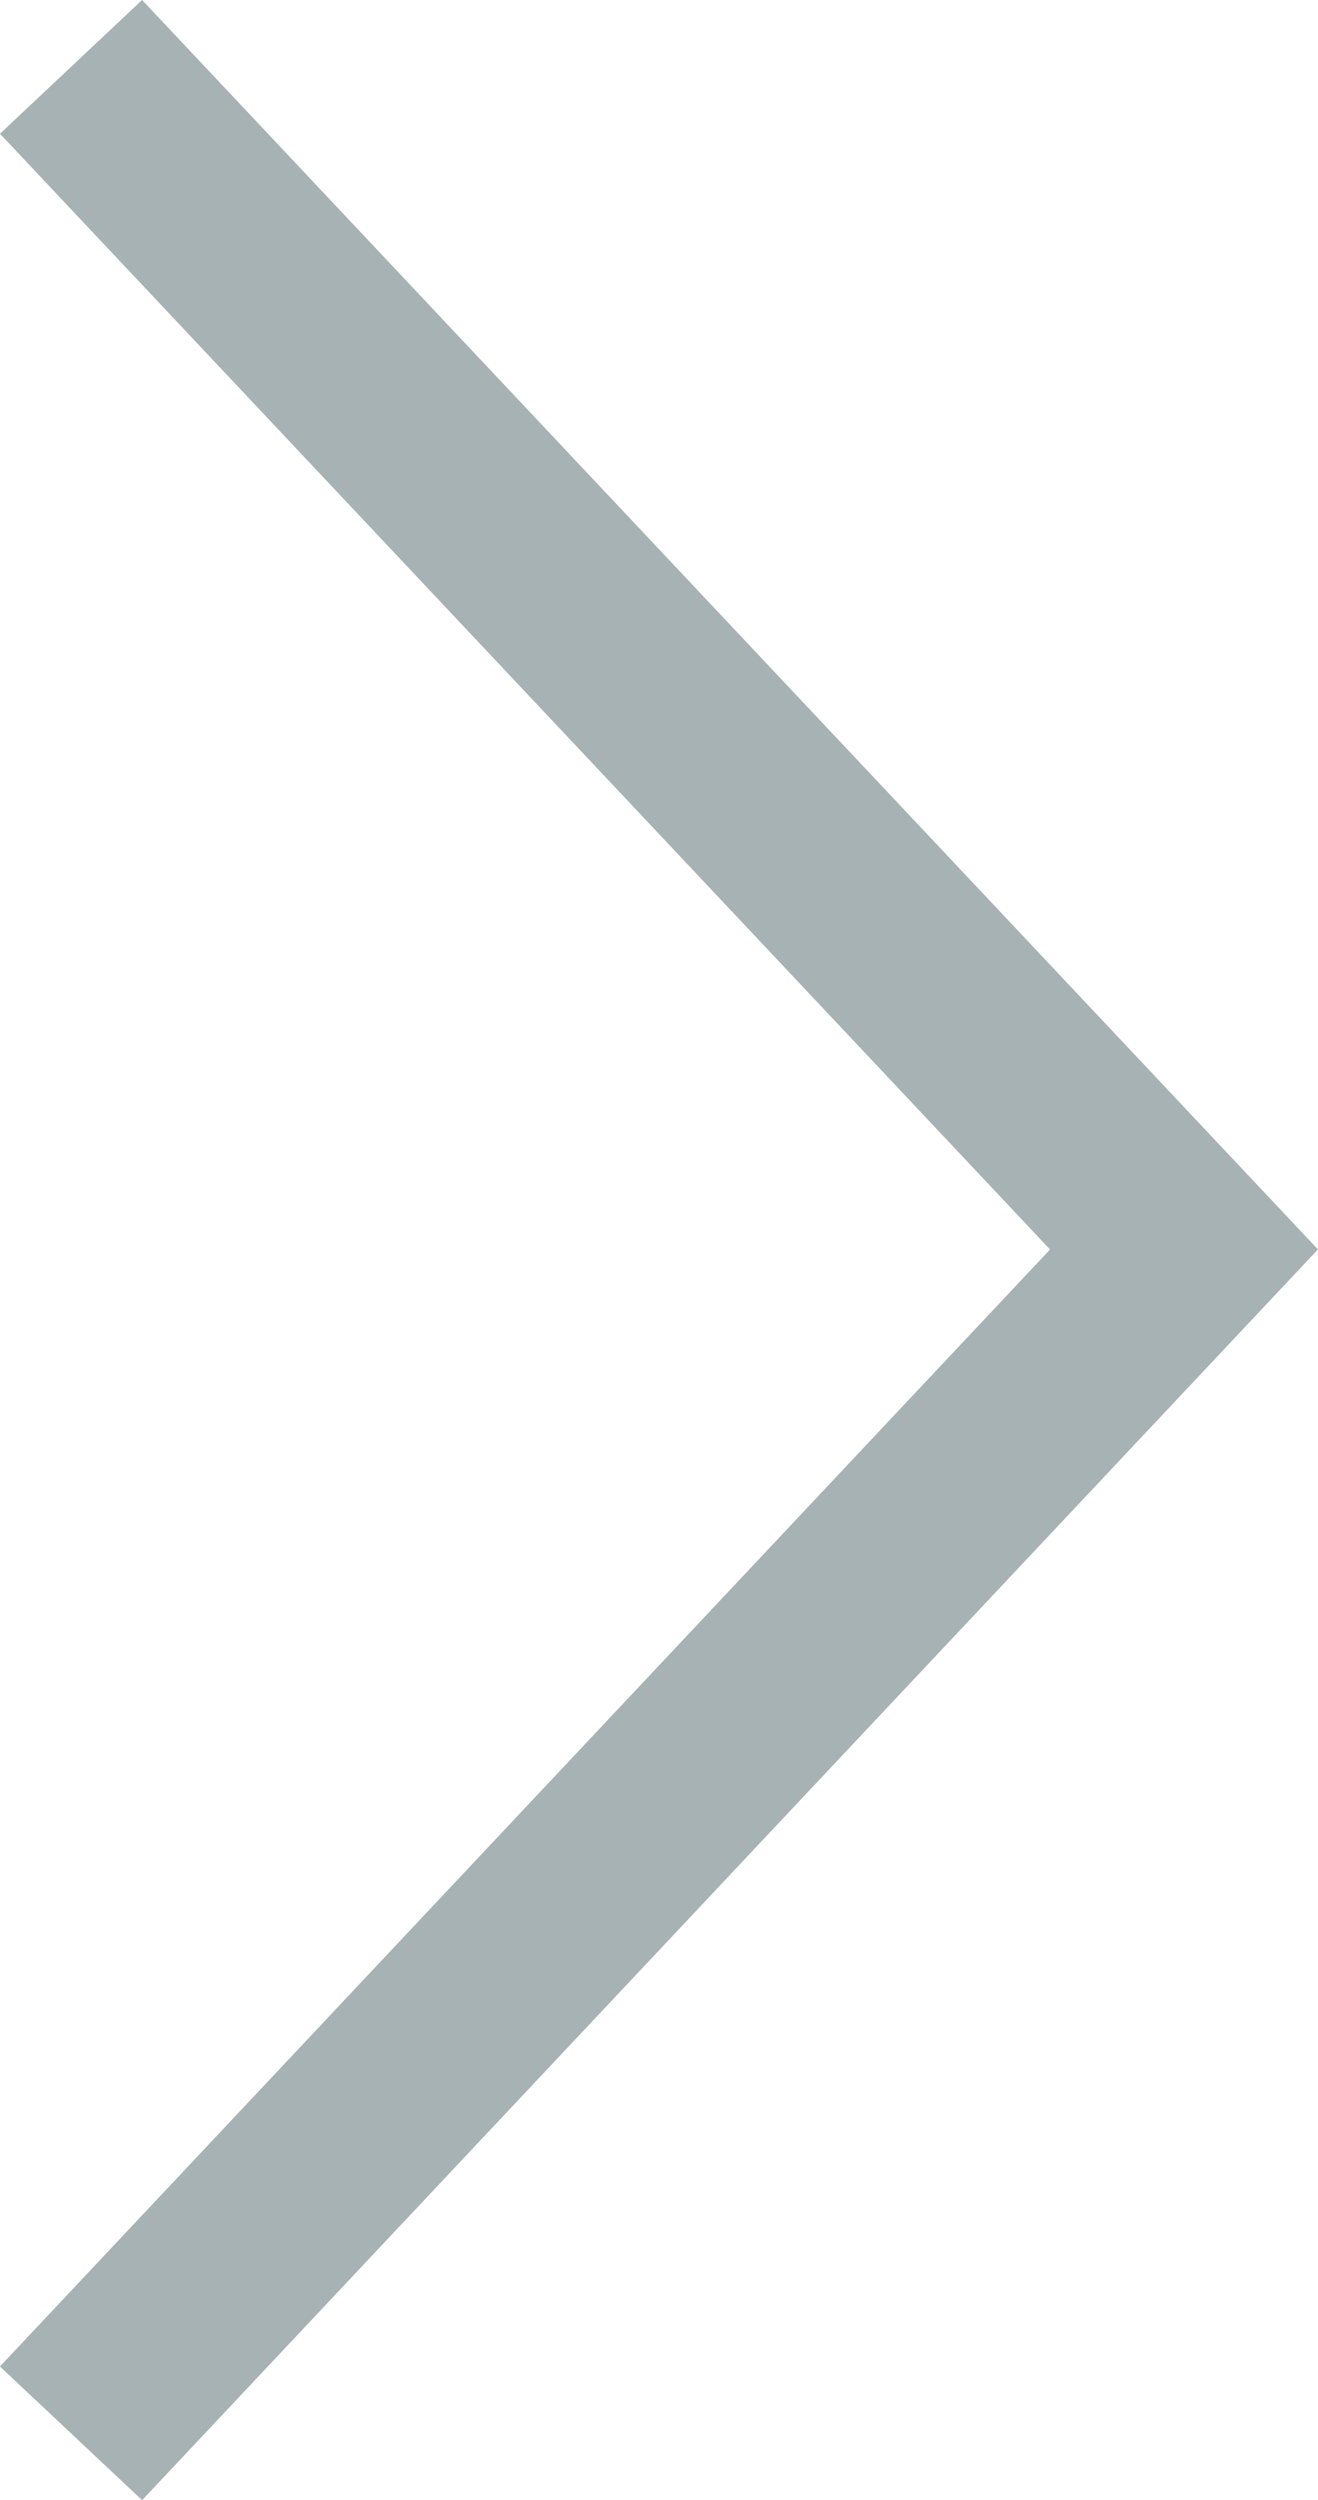 <svg xmlns="http://www.w3.org/2000/svg" width="10.131" height="19.218" viewBox="0 0 10.131 19.218">
  <path id="Path_5291" data-name="Path 5291" d="M0,0,9.1,8.555,18.19,0" transform="translate(0.546 18.704) rotate(-90)" fill="none" stroke="#88989b" stroke-width="1.5" opacity="0.75"/>
</svg>

